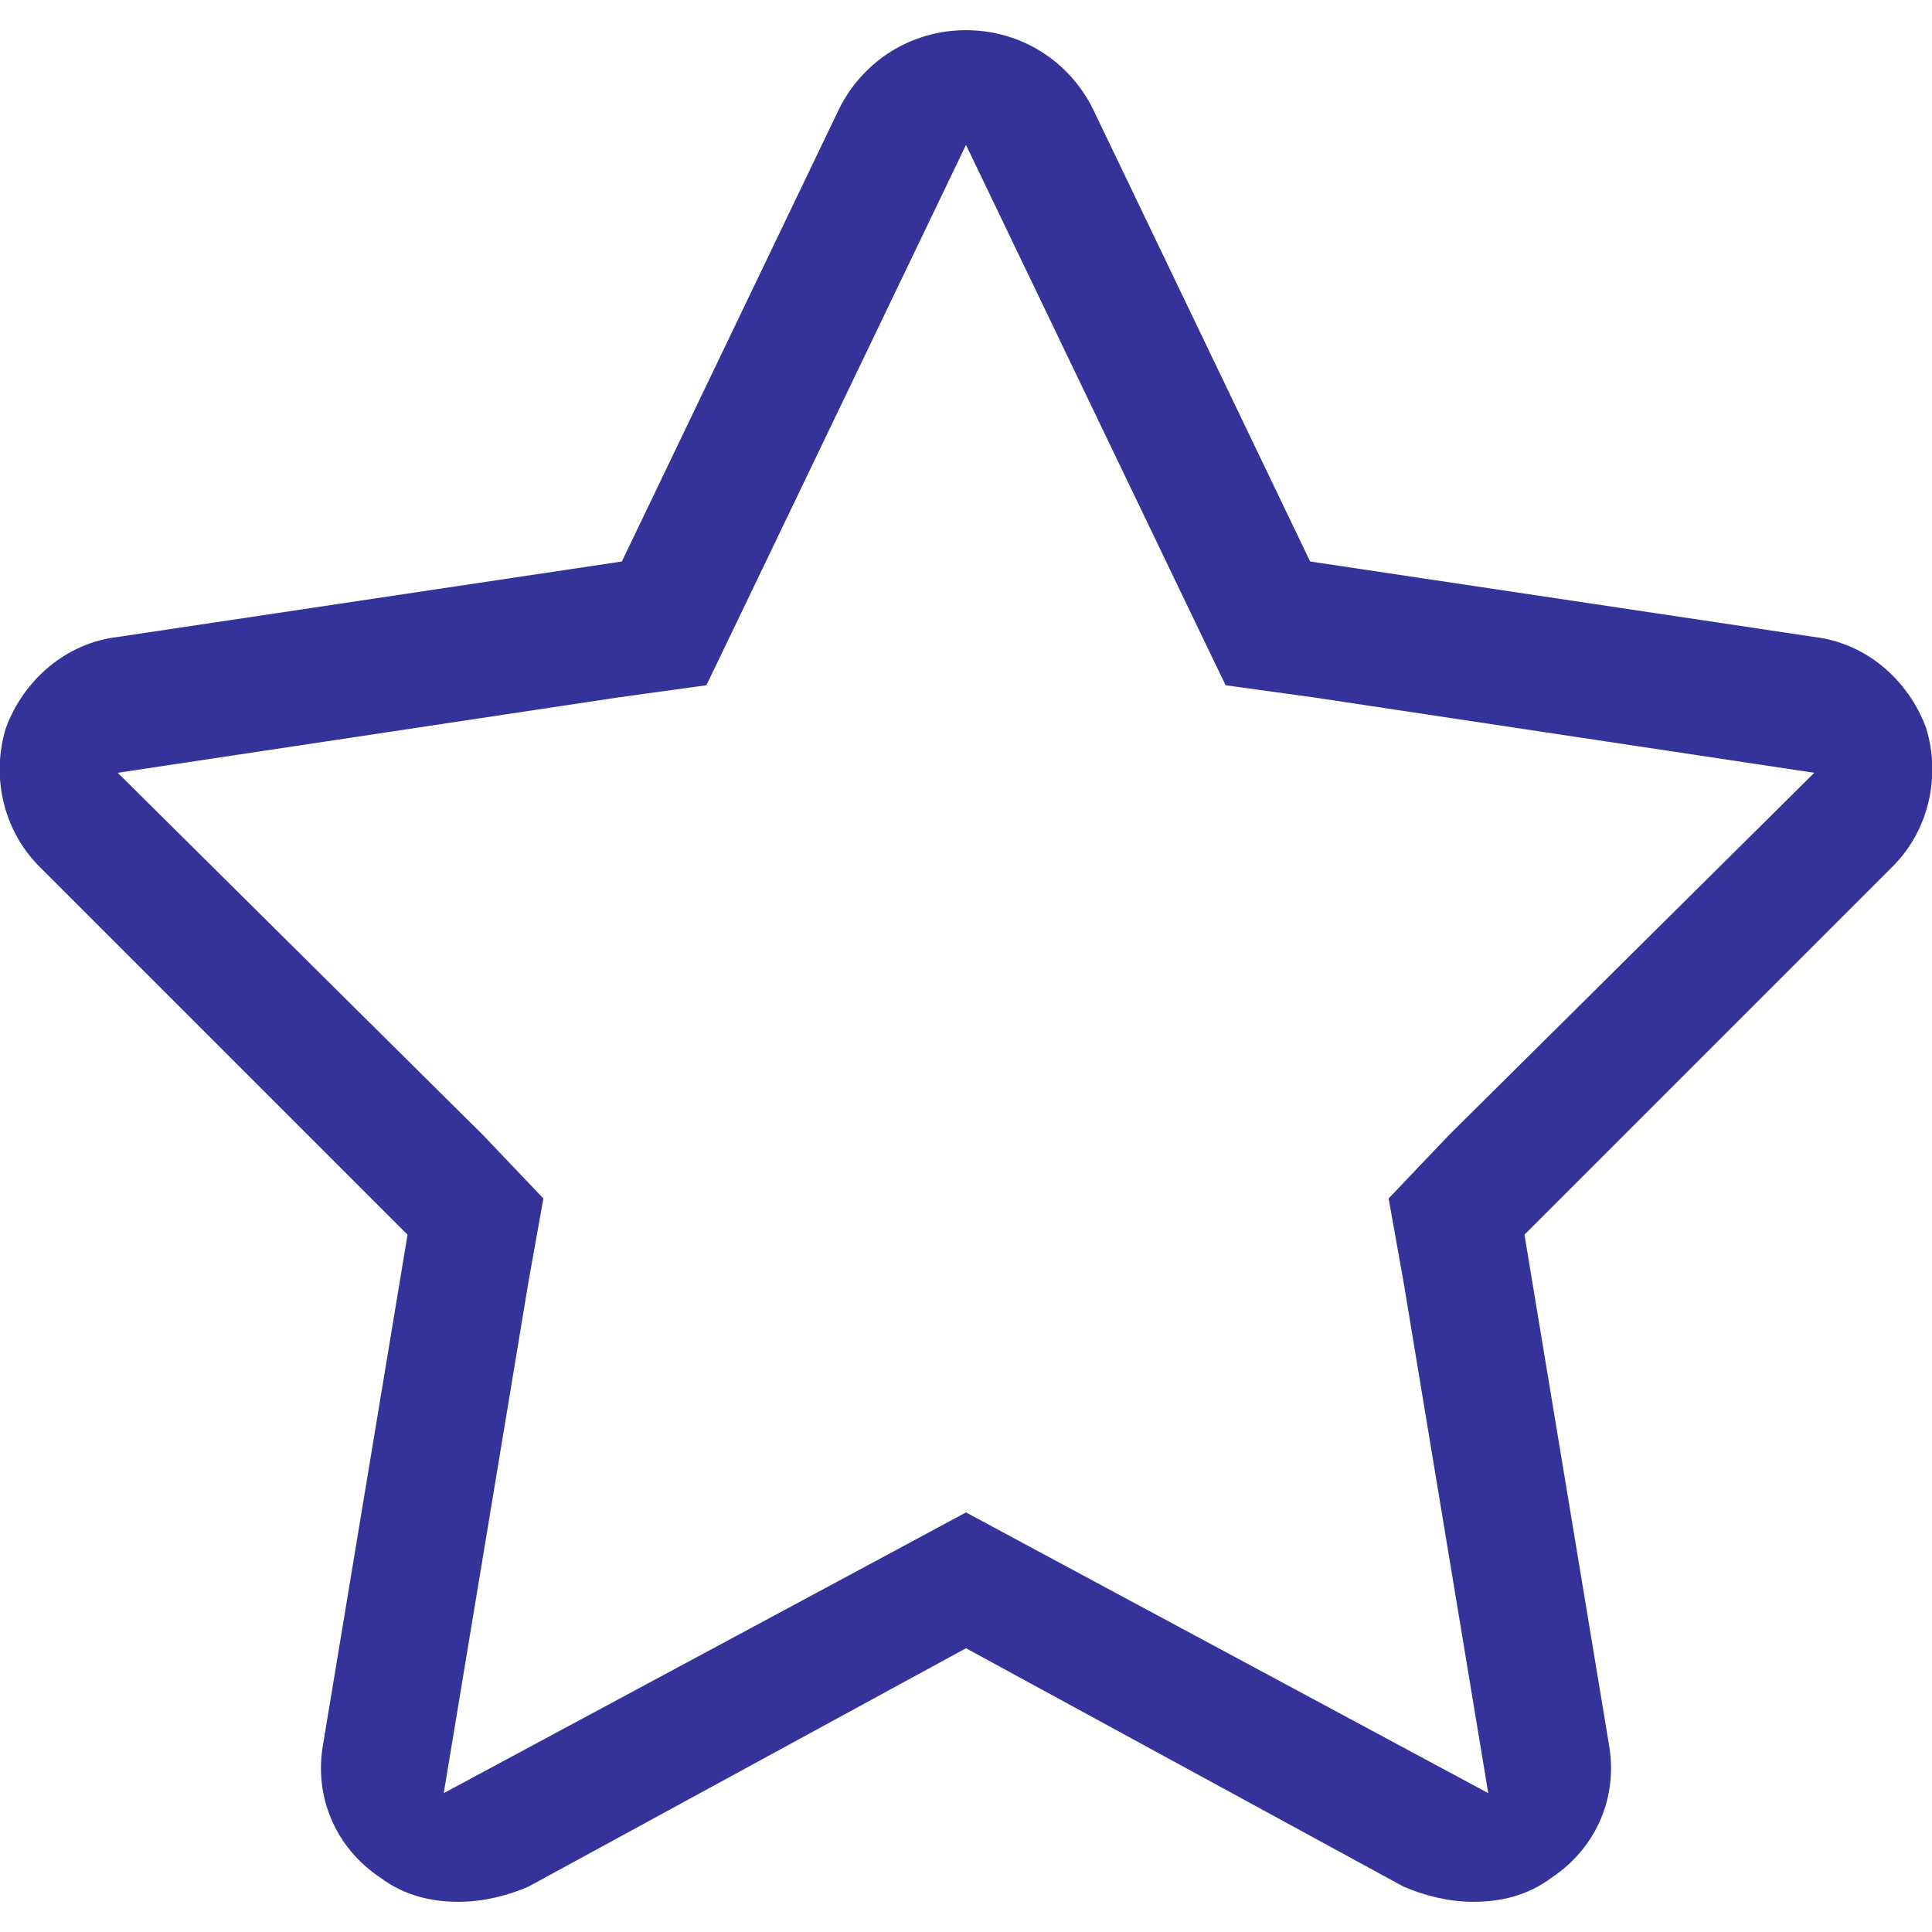 <svg width="48" height="48" viewBox="0 0 48 48" fill="none" xmlns="http://www.w3.org/2000/svg">
<path fill-rule="evenodd" clip-rule="evenodd" d="M24 3.6L29.475 15L30.45 17.025L32.625 17.325L45.075 19.2L36 28.2L34.5 29.775L34.875 31.875L36.975 44.55L25.95 38.625L24 37.575L22.05 38.625L11.025 44.55L13.125 31.875L13.5 29.775L12 28.2L2.925 19.2L15.375 17.325L17.55 17.025L18.525 15L24 3.6ZM24 0.75C22.65 0.75 21.45 1.5 20.85 2.7L15.45 13.95L2.925 15.825C1.65 15.975 0.6 16.875 0.15 18.075C-0.225 19.275 0.075 20.625 0.975 21.525L10.125 30.675L8.025 43.35C7.8 44.625 8.325 45.9 9.45 46.65C10.05 47.1 10.725 47.25 11.4 47.25C12 47.25 12.6 47.1 13.125 46.875L24 40.95L34.875 46.875C35.4 47.1 36 47.25 36.6 47.25C37.275 47.25 37.95 47.1 38.55 46.65C39.675 45.9 40.2 44.625 39.975 43.35L37.875 30.675L47.025 21.525C47.925 20.625 48.225 19.275 47.85 18.075C47.4 16.875 46.35 15.975 45.075 15.825L32.55 13.95L27.15 2.7C26.55 1.5 25.35 0.75 24 0.75Z" fill="#333399"/>
</svg>
